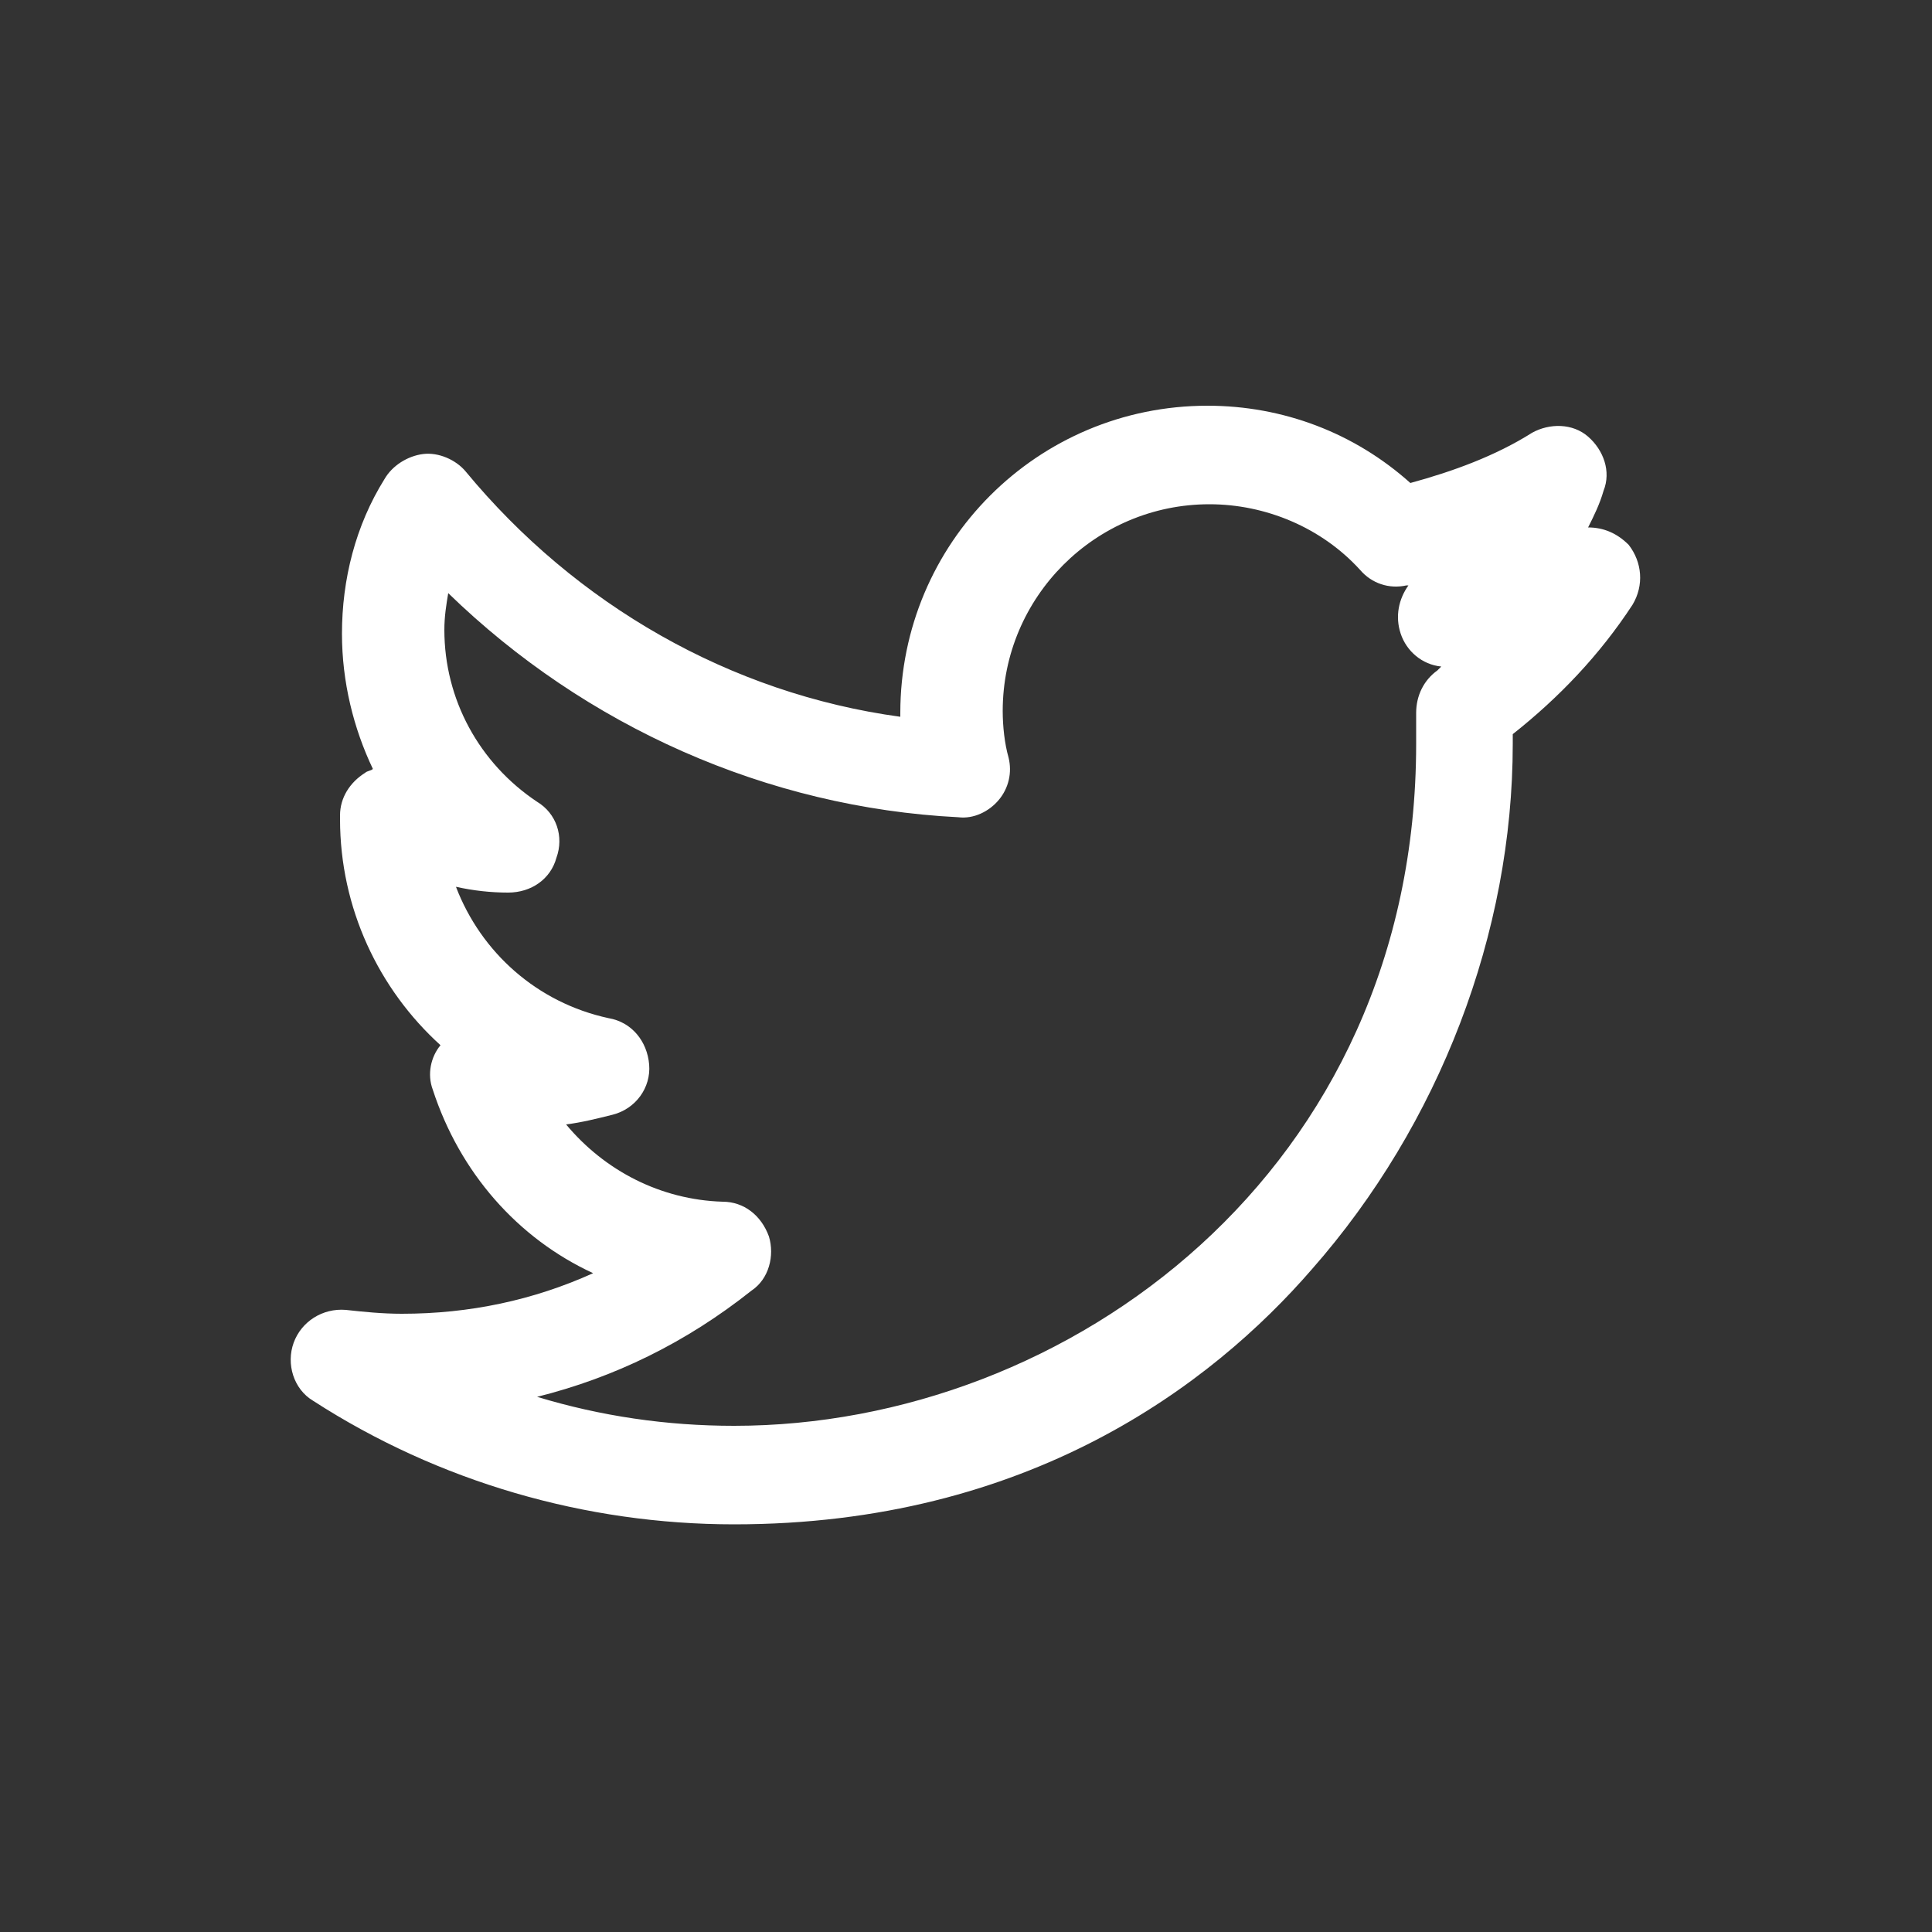 <?xml version="1.0" encoding="utf-8"?>
<!-- Generator: Adobe Illustrator 19.2.1, SVG Export Plug-In . SVG Version: 6.00 Build 0)  -->
<svg version="1.1" id="圖層_1" xmlns="http://www.w3.org/2000/svg" xmlns:xlink="http://www.w3.org/1999/xlink" x="0px" y="0px"
	 viewBox="0 0 100 100" style="enable-background:new 0 0 100 100;" xml:space="preserve">
<rect x="0" y="0" width="100" height="100" fill="#333333" stroke="none"/>
<style type="text/css">
	.st0{fill:#FFFFFF;}
</style>
<g>
	<g>
		<path class="st0" d="M38,78.9c-7.7,0-15.3-2.2-21.8-6.4c-1-0.6-1.4-1.9-1-3c0.4-1.1,1.5-1.8,2.7-1.7c0.9,0.1,1.9,0.2,2.9,0.2
			c3.5,0,6.8-0.7,9.9-2.1c-3.9-1.8-6.9-5.2-8.3-9.5c-0.3-0.8-0.1-1.7,0.4-2.3c-3.2-2.9-5.2-7.1-5.2-11.7l0-0.2
			c0-0.9,0.5-1.7,1.3-2.2c0.1-0.1,0.3-0.1,0.4-0.2c-1-2.1-1.6-4.5-1.6-7c0-2.8,0.7-5.6,2.2-8c0.4-0.7,1.2-1.2,2-1.3
			c0.8-0.1,1.7,0.3,2.2,0.9c5.7,6.9,13.7,11.5,22.5,12.7c0-0.1,0-0.1,0-0.2c0-8.8,7.1-15.9,15.9-15.9c3.9,0,7.6,1.4,10.5,4
			c2.2-0.6,4.4-1.4,6.3-2.6c0.9-0.5,2.1-0.5,2.9,0.2c0.8,0.7,1.2,1.8,0.8,2.8c-0.2,0.7-0.5,1.3-0.8,1.9c0.8,0,1.5,0.3,2.1,0.9
			c0.7,0.9,0.8,2.1,0.2,3.1c-1.7,2.6-3.8,4.8-6.2,6.7c0,0.2,0,0.3,0,0.5c0,9.8-3.8,19.7-10.4,27.2C62.7,71.7,53.2,78.9,38,78.9z
			 M27.8,72.3c3.3,1,6.7,1.5,10.2,1.5c17.3,0,35.3-13.2,35.3-35.3c0-0.5,0-1.1,0-1.6c0-0.9,0.4-1.7,1.1-2.2c0.1-0.1,0.1-0.1,0.2-0.2
			c-1-0.1-1.8-0.8-2.1-1.7c-0.3-0.9-0.1-1.8,0.4-2.5c0,0-0.1,0-0.1,0c-0.9,0.2-1.8-0.1-2.4-0.8c-2-2.2-4.9-3.4-7.8-3.4
			c-5.9,0-10.7,4.8-10.7,10.7c0,0.8,0.1,1.7,0.3,2.4c0.2,0.8,0,1.6-0.5,2.2c-0.5,0.6-1.3,1-2.1,0.9c-9.9-0.5-19.3-4.7-26.4-11.6
			c-0.1,0.6-0.2,1.2-0.2,1.9c0,3.6,1.8,6.9,4.8,8.9c1,0.6,1.4,1.8,1,2.9c-0.3,1.1-1.3,1.8-2.5,1.8c-0.9,0-1.8-0.1-2.7-0.3
			c1.3,3.4,4.2,6,7.9,6.8c1.2,0.2,2,1.2,2.1,2.4s-0.7,2.3-1.9,2.6c-0.8,0.2-1.6,0.4-2.4,0.5c2,2.4,4.9,3.9,8.1,4
			c1.1,0,2,0.7,2.4,1.8c0.3,1,0,2.2-0.9,2.8C35.5,69.5,31.8,71.3,27.8,72.3z"/>
	</g>
</g>
</svg>
